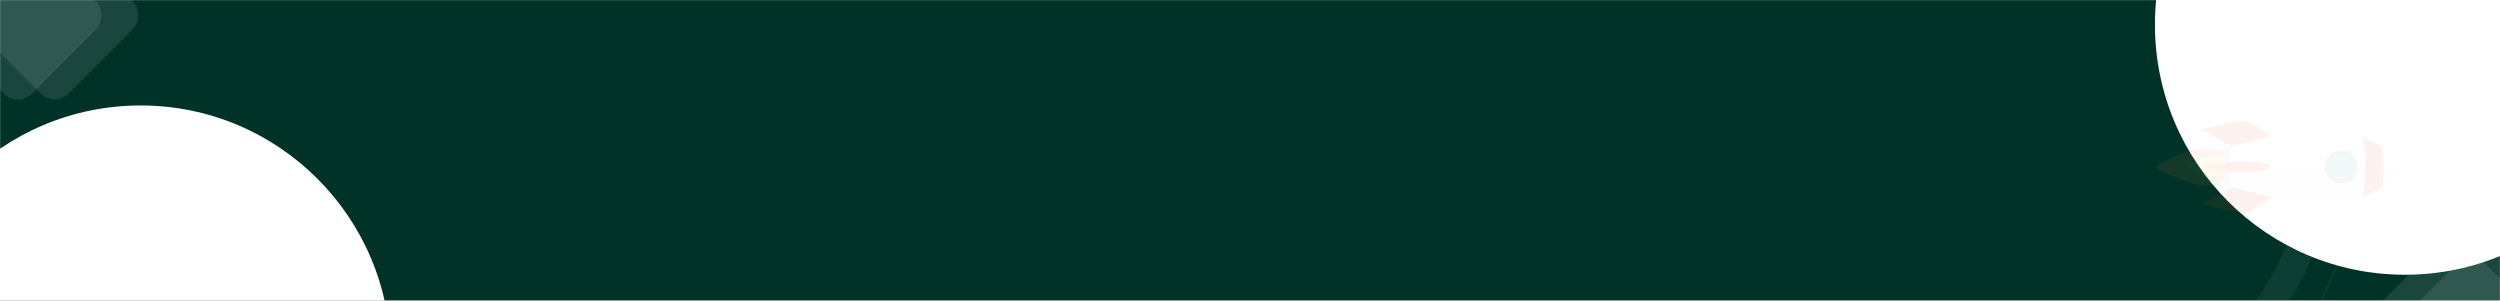 <svg width="1920" height="231" viewBox="0 0 1920 231" fill="none" xmlns="http://www.w3.org/2000/svg">
<mask id="mask0_4811_99" style="mask-type:alpha" maskUnits="userSpaceOnUse" x="0" y="0" width="1920" height="231">
<rect width="1920" height="231" fill="black"/>
</mask>
<g mask="url(#mask0_4811_99)">
<rect width="1920" height="231" fill="#013228"/>
<g filter="url(#filter0_d_4811_99)">
<rect x="1883.71" y="173.28" width="100" height="100" rx="15" transform="rotate(45 1883.71 173.28)" fill="white" fill-opacity="0.1" shape-rendering="crispEdges"/>
</g>
<g filter="url(#filter1_d_4811_99)">
<rect x="1911.99" y="173" width="100" height="100" rx="15" transform="rotate(45 1911.99 173)" fill="white" fill-opacity="0.1" shape-rendering="crispEdges"/>
</g>
<rect x="13.711" y="-58.72" width="100" height="100" rx="15" transform="rotate(45 13.711 -58.72)" fill="white" fill-opacity="0.1"/>
<rect x="41.993" y="-59" width="100" height="100" rx="15" transform="rotate(45 41.993 -59)" fill="white" fill-opacity="0.1"/>
<g filter="url(#filter2_f_4811_99)">
<circle cx="1847" cy="19" r="192" fill="white"/>
</g>
<g filter="url(#filter3_f_4811_99)">
<circle cx="108" cy="273" r="192" fill="white"/>
</g>
<g opacity="0.08">
<path d="M1582.05 339.245C1583.9 339.381 1585.76 339.494 1587.62 339.583C1591.01 339.745 1594.41 339.826 1597.82 339.826C1612.16 339.826 1626.49 338.381 1640.42 335.531C1654 332.753 1667.35 328.608 1680.11 323.211C1692.63 317.913 1704.72 311.355 1716.02 303.719C1727.21 296.157 1737.74 287.471 1747.31 277.904C1756.87 268.337 1765.56 257.81 1773.12 246.616C1780.76 235.314 1787.32 223.231 1792.61 210.704C1798.01 197.946 1802.16 184.593 1804.93 171.02C1807.78 157.091 1809.23 142.757 1809.23 128.413C1809.23 114.069 1807.78 99.734 1804.93 85.806C1802.16 72.232 1798.01 58.88 1792.61 46.121C1787.32 33.594 1780.76 21.512 1773.12 10.21C1765.56 -0.985 1756.87 -11.512 1747.31 -21.079C1737.74 -30.645 1727.21 -39.331 1716.02 -46.894C1704.72 -54.529 1692.63 -61.087 1680.11 -66.386C1667.35 -71.783 1654 -75.927 1640.42 -78.705C1626.49 -81.555 1612.16 -83 1597.82 -83C1594.4 -83 1590.98 -82.918 1587.57 -82.755C1585.74 -82.667 1583.92 -82.556 1582.09 -82.422C1582.07 -82.107 1582.05 -81.787 1582.03 -81.464C1583.89 -81.604 1585.76 -81.718 1587.64 -81.807C1591.01 -81.969 1594.4 -82.05 1597.82 -82.05C1713.87 -82.05 1808.28 12.363 1808.28 128.413C1808.28 244.463 1713.87 338.877 1597.82 338.877C1594.42 338.877 1591.04 338.796 1587.69 338.636C1585.78 338.546 1583.87 338.429 1581.98 338.287L1582.05 339.245Z" fill="white" fill-opacity="0.62"/>
<path d="M1636.21 315.108C1648.45 312.603 1660.49 308.865 1672 304C1683.29 299.222 1694.18 293.31 1704.37 286.427C1714.46 279.612 1723.95 271.784 1732.57 263.164C1741.19 254.543 1749.01 245.056 1755.83 234.967C1762.71 224.779 1768.63 213.887 1773.4 202.593C1778.27 191.087 1782.01 179.047 1784.51 166.806C1787.08 154.252 1788.38 141.335 1788.38 128.412C1788.38 115.489 1787.08 102.572 1784.51 90.017C1782.01 77.777 1778.27 65.736 1773.4 54.231C1768.63 42.937 1762.71 32.044 1755.83 21.856C1749.01 11.768 1741.19 2.281 1732.57 -6.339C1723.95 -14.961 1714.46 -22.788 1704.37 -29.604C1694.18 -36.486 1683.29 -42.399 1672 -47.175C1660.49 -52.042 1648.45 -55.78 1636.21 -58.284C1623.66 -60.853 1610.74 -62.156 1597.82 -62.156C1594.8 -62.156 1591.79 -62.085 1588.78 -61.944C1586.14 -61.82 1583.51 -61.642 1580.88 -61.41C1580.58 -54.861 1580.29 -47.582 1580.02 -39.649C1583.2 -39.985 1586.41 -40.231 1589.64 -40.384C1592.35 -40.515 1595.08 -40.58 1597.82 -40.58C1691 -40.58 1766.81 35.23 1766.81 128.412C1766.81 221.595 1691 297.404 1597.82 297.404C1595.08 297.404 1592.37 297.339 1589.66 297.209C1586.42 297.056 1583.2 296.809 1580 296.472C1580.27 304.394 1580.55 311.674 1580.85 318.232C1583.5 318.466 1586.15 318.645 1588.81 318.769C1591.81 318.91 1594.81 318.98 1597.82 318.98C1610.74 318.98 1623.66 317.677 1636.21 315.108Z" fill="white" fill-opacity="0.62"/>
</g>
<g opacity="0.08">
<path d="M1719.03 128.057L1654.98 128.057C1654.98 128.057 1678.28 113.534 1695.51 113.534C1712.74 113.534 1719.03 128.057 1719.03 128.057Z" fill="#F19250"/>
<path d="M1715.46 124.48C1715.46 124.48 1710.5 119.386 1701.04 119.386C1686.71 119.386 1679.58 128.057 1679.58 128.057L1715.46 128.057L1715.46 124.48Z" fill="#F5CC48"/>
<path d="M1719.03 128.057L1654.98 128.057C1654.98 128.057 1678.28 142.58 1695.51 142.58C1712.74 142.58 1719.03 128.057 1719.03 128.057Z" fill="#E1884A"/>
<path d="M1715.46 131.634C1715.46 131.634 1710.5 136.728 1701.04 136.728C1686.71 136.728 1679.58 128.057 1679.58 128.057L1715.46 128.057L1715.46 131.634Z" fill="#E2BD41"/>
<path d="M1708.49 142.035L1708.49 114.173C1708.49 113.403 1709.12 112.779 1709.89 112.779L1713.83 112.779C1714.6 112.779 1715.22 113.403 1715.22 114.173L1715.22 142.035C1715.22 142.805 1714.6 143.43 1713.83 143.43L1709.89 143.43C1709.12 143.43 1708.49 142.805 1708.49 142.035Z" fill="#C6C6C5"/>
<path d="M1717.65 143.43L1717.65 112.779L1710.92 112.779L1710.92 143.43L1717.65 143.43Z" fill="#B8B7B7"/>
<path d="M1843.87 128.104L1712.07 128.104L1712.07 110.226C1712.07 110.226 1752.67 100.948 1790.46 100.948C1799.78 100.948 1807.75 102.6 1814.47 105.087L1814.47 105.088C1820.1 107.171 1824.85 109.843 1828.78 112.622L1828.78 112.622L1828.78 112.623C1839.2 119.983 1843.87 128.104 1843.87 128.104Z" fill="white"/>
<path d="M1790.46 155.259C1752.67 155.259 1712.07 145.981 1712.07 145.981L1712.07 128.104L1843.87 128.104C1843.87 128.104 1839.33 135.986 1829.24 143.256C1825.28 146.112 1820.46 148.874 1814.72 151.026C1807.95 153.567 1799.9 155.259 1790.46 155.259Z" fill="#F1F2F3"/>
<path d="M1814.72 151.026C1815.68 145.492 1816.67 137.5 1816.65 128.104C1816.63 121.072 1816.05 113.252 1814.47 105.088C1820.1 107.172 1824.85 109.843 1828.78 112.623L1828.78 112.623L1828.78 112.623C1829.64 117.044 1830.31 122.296 1830.4 128.104C1830.48 132.837 1830.16 137.938 1829.24 143.256C1825.28 146.112 1820.46 148.873 1814.72 151.026Z" fill="#F15A29"/>
<path d="M1785.39 128.104C1785.39 135.015 1790.99 140.617 1797.9 140.617C1804.81 140.617 1810.42 135.015 1810.42 128.104C1810.42 121.193 1804.81 115.591 1797.9 115.591C1790.99 115.591 1785.39 121.193 1785.39 128.104Z" fill="#F15A29"/>
<path d="M1797.91 139.329C1791.71 139.329 1786.68 134.303 1786.68 128.104C1786.68 124.414 1788.46 121.14 1791.21 119.094C1793.08 117.703 1795.4 116.88 1797.91 116.88C1804.1 116.88 1809.13 121.905 1809.13 128.104C1809.13 132.715 1806.35 136.677 1802.37 138.404C1801 138.999 1799.49 139.329 1797.91 139.329Z" fill="#30B4A7"/>
<path d="M1797.91 139.328C1791.71 139.328 1786.68 134.303 1786.68 128.103C1786.68 124.413 1788.46 121.139 1791.21 119.093C1792.58 118.498 1794.09 118.168 1795.68 118.168C1801.88 118.168 1806.91 123.193 1806.91 129.392C1806.91 133.083 1805.12 136.357 1802.38 138.403C1801.01 138.998 1799.49 139.328 1797.91 139.328Z" fill="#4FC1B7"/>
<path d="M1744.36 128.104L1690.48 128.104C1690.48 128.104 1708.58 124.062 1718.94 124.062C1729.29 124.062 1742.17 124.483 1744.36 128.104Z" fill="#F15A29"/>
<path d="M1744.36 128.104L1690.48 128.104C1690.48 128.104 1708.58 132.146 1718.94 132.146C1729.29 132.146 1742.17 131.725 1744.36 128.104Z" fill="#E25626"/>
<path d="M1814.72 151.027C1815.68 145.492 1816.67 137.5 1816.65 128.104L1830.41 128.104C1830.48 132.837 1830.16 137.938 1829.24 143.256C1825.28 146.112 1820.46 148.874 1814.72 151.027Z" fill="#E05526"/>
<path d="M1827.2 113.49C1827.2 113.72 1827.39 113.907 1827.62 113.907C1827.85 113.907 1828.04 113.72 1828.04 113.49C1828.04 113.259 1827.85 113.073 1827.62 113.073C1827.39 113.073 1827.2 113.259 1827.2 113.49Z" fill="white"/>
<path d="M1828.45 120.156C1828.22 120.156 1828.04 119.969 1828.04 119.738C1828.04 119.508 1828.22 119.321 1828.45 119.321C1828.69 119.321 1828.87 119.508 1828.87 119.738C1828.87 119.969 1828.69 120.156 1828.45 120.156Z" fill="white"/>
<path d="M1828.45 125.989C1828.45 126.219 1828.64 126.406 1828.87 126.406C1829.1 126.406 1829.29 126.219 1829.29 125.989C1829.29 125.759 1829.1 125.572 1828.87 125.572C1828.64 125.572 1828.45 125.759 1828.45 125.989Z" fill="white"/>
<path d="M1816.43 107.987C1816.43 108.218 1816.61 108.405 1816.84 108.405C1817.07 108.405 1817.26 108.218 1817.26 107.987C1817.26 107.757 1817.07 107.57 1816.84 107.57C1816.61 107.57 1816.43 107.757 1816.43 107.987Z" fill="white"/>
<path d="M1817.26 114.236C1817.26 114.466 1817.45 114.653 1817.68 114.653C1817.91 114.653 1818.1 114.466 1818.1 114.236C1818.1 114.006 1817.91 113.819 1817.68 113.819C1817.45 113.819 1817.26 114.006 1817.26 114.236Z" fill="white"/>
<path d="M1817.68 120.486C1817.68 120.717 1817.86 120.904 1818.09 120.904C1818.32 120.904 1818.51 120.717 1818.51 120.486C1818.51 120.256 1818.32 120.069 1818.09 120.069C1817.86 120.069 1817.68 120.256 1817.68 120.486Z" fill="white"/>
<path d="M1817.88 125.988C1817.88 126.218 1818.06 126.405 1818.29 126.405C1818.52 126.405 1818.71 126.218 1818.71 125.988C1818.71 125.758 1818.52 125.571 1818.29 125.571C1818.06 125.571 1817.88 125.758 1817.88 125.988Z" fill="white"/>
<path d="M1827.2 142.877C1827.2 143.107 1827.39 143.294 1827.62 143.294C1827.85 143.294 1828.04 143.107 1828.04 142.877C1828.04 142.647 1827.85 142.46 1827.62 142.46C1827.39 142.46 1827.2 142.647 1827.2 142.877Z" fill="white"/>
<path d="M1828.45 136.211C1828.22 136.211 1828.04 136.398 1828.04 136.629C1828.04 136.859 1828.22 137.046 1828.45 137.046C1828.69 137.046 1828.87 136.859 1828.87 136.629C1828.87 136.398 1828.69 136.211 1828.45 136.211Z" fill="white"/>
<path d="M1828.45 130.378C1828.45 130.608 1828.64 130.795 1828.87 130.795C1829.1 130.795 1829.29 130.608 1829.29 130.378C1829.29 130.148 1829.1 129.961 1828.87 129.961C1828.64 129.961 1828.45 130.148 1828.45 130.378Z" fill="white"/>
<path d="M1816.43 148.379C1816.43 148.609 1816.61 148.796 1816.84 148.796C1817.07 148.796 1817.26 148.609 1817.26 148.379C1817.26 148.148 1817.07 147.961 1816.84 147.961C1816.61 147.961 1816.43 148.148 1816.43 148.379Z" fill="white"/>
<path d="M1817.68 141.713C1817.45 141.713 1817.26 141.9 1817.26 142.13C1817.26 142.361 1817.45 142.547 1817.68 142.547C1817.91 142.547 1818.1 142.361 1818.1 142.13C1818.1 141.9 1817.91 141.713 1817.68 141.713Z" fill="white"/>
<path d="M1817.68 135.88C1817.68 136.11 1817.86 136.297 1818.09 136.297C1818.32 136.297 1818.51 136.11 1818.51 135.88C1818.51 135.649 1818.32 135.463 1818.09 135.463C1817.86 135.463 1817.68 135.649 1817.68 135.88Z" fill="white"/>
<path d="M1817.88 130.378C1817.88 130.608 1818.06 130.795 1818.29 130.795C1818.52 130.795 1818.71 130.608 1818.71 130.378C1818.71 130.148 1818.52 129.961 1818.29 129.961C1818.06 129.961 1817.88 130.148 1817.88 130.378Z" fill="white"/>
<path d="M1714.05 112.021L1706.89 108.207L1690.48 99.475C1690.48 99.475 1721.63 90.634 1727.27 93.666C1730.1 95.183 1734.38 97.904 1737.95 100.242C1741.51 102.574 1744.36 104.527 1744.36 104.527L1714.05 112.021Z" fill="#F15A29"/>
<path d="M1714.05 112.021L1706.89 108.208L1737.95 100.242C1741.51 102.574 1744.36 104.527 1744.36 104.527L1714.05 112.021Z" fill="#E25626"/>
<path d="M1738.27 104.186C1737.99 104.186 1737.77 103.961 1737.77 103.685C1737.77 103.408 1737.99 103.183 1738.27 103.183C1738.55 103.183 1738.77 103.408 1738.77 103.685C1738.77 103.961 1738.55 104.186 1738.27 104.186Z" fill="white"/>
<path d="M1731.57 105.783C1731.29 105.783 1731.07 105.559 1731.07 105.282C1731.07 105.005 1731.29 104.781 1731.57 104.781C1731.84 104.781 1732.07 105.005 1732.07 105.282C1732.07 105.559 1731.84 105.783 1731.57 105.783Z" fill="white"/>
<path d="M1724.08 107.441C1723.81 107.441 1723.58 107.217 1723.58 106.94C1723.58 106.663 1723.81 106.439 1724.08 106.439C1724.36 106.439 1724.59 106.663 1724.59 106.94C1724.59 107.217 1724.36 107.441 1724.08 107.441Z" fill="white"/>
<path d="M1717.08 109.138C1716.81 109.138 1716.58 108.913 1716.58 108.637C1716.58 108.36 1716.81 108.135 1717.08 108.135C1717.36 108.135 1717.59 108.36 1717.59 108.637C1717.59 108.913 1717.36 109.138 1717.08 109.138Z" fill="white"/>
<path d="M1714.05 144.2L1706.89 148.014L1690.48 156.746C1690.48 156.746 1721.63 165.587 1727.27 162.555C1730.1 161.037 1734.38 158.317 1737.95 155.979C1741.51 153.647 1744.36 151.694 1744.36 151.694L1714.05 144.2Z" fill="#E25626"/>
<path d="M1714.05 144.2L1706.89 148.014L1737.95 155.979C1741.51 153.647 1744.36 151.694 1744.36 151.694L1714.05 144.2Z" fill="#C74D28"/>
<path d="M1738.27 152.035C1737.99 152.035 1737.77 152.259 1737.77 152.536C1737.77 152.813 1737.99 153.037 1738.27 153.037C1738.55 153.037 1738.77 152.813 1738.77 152.536C1738.77 152.259 1738.55 152.035 1738.27 152.035Z" fill="white"/>
<path d="M1731.57 150.438C1731.29 150.438 1731.07 150.662 1731.07 150.939C1731.07 151.216 1731.29 151.44 1731.57 151.44C1731.84 151.44 1732.07 151.216 1732.07 150.939C1732.07 150.662 1731.84 150.438 1731.57 150.438Z" fill="white"/>
<path d="M1724.08 148.78C1723.81 148.78 1723.58 149.004 1723.58 149.281C1723.58 149.558 1723.81 149.782 1724.08 149.782C1724.36 149.782 1724.59 149.558 1724.59 149.281C1724.59 149.004 1724.36 148.78 1724.08 148.78Z" fill="white"/>
<path d="M1717.08 147.083C1716.81 147.083 1716.58 147.307 1716.58 147.584C1716.58 147.861 1716.81 148.085 1717.08 148.085C1717.36 148.085 1717.59 147.861 1717.59 147.584C1717.59 147.307 1717.36 147.083 1717.08 147.083Z" fill="white"/>
</g>
</g>
<defs>
<filter id="filter0_d_4811_99" x="1815.21" y="179.493" width="136.995" height="136.995" filterUnits="userSpaceOnUse" color-interpolation-filters="sRGB">
<feFlood flood-opacity="0" result="BackgroundImageFix"/>
<feColorMatrix in="SourceAlpha" type="matrix" values="0 0 0 0 0 0 0 0 0 0 0 0 0 0 0 0 0 0 127 0" result="hardAlpha"/>
<feOffset dy="4"/>
<feGaussianBlur stdDeviation="2"/>
<feComposite in2="hardAlpha" operator="out"/>
<feColorMatrix type="matrix" values="0 0 0 0 0 0 0 0 0 0 0 0 0 0 0 0 0 0 0.25 0"/>
<feBlend mode="normal" in2="BackgroundImageFix" result="effect1_dropShadow_4811_99"/>
<feBlend mode="normal" in="SourceGraphic" in2="effect1_dropShadow_4811_99" result="shape"/>
</filter>
<filter id="filter1_d_4811_99" x="1843.5" y="179.213" width="136.994" height="136.995" filterUnits="userSpaceOnUse" color-interpolation-filters="sRGB">
<feFlood flood-opacity="0" result="BackgroundImageFix"/>
<feColorMatrix in="SourceAlpha" type="matrix" values="0 0 0 0 0 0 0 0 0 0 0 0 0 0 0 0 0 0 127 0" result="hardAlpha"/>
<feOffset dy="4"/>
<feGaussianBlur stdDeviation="2"/>
<feComposite in2="hardAlpha" operator="out"/>
<feColorMatrix type="matrix" values="0 0 0 0 0 0 0 0 0 0 0 0 0 0 0 0 0 0 0.25 0"/>
<feBlend mode="normal" in2="BackgroundImageFix" result="effect1_dropShadow_4811_99"/>
<feBlend mode="normal" in="SourceGraphic" in2="effect1_dropShadow_4811_99" result="shape"/>
</filter>
<filter id="filter2_f_4811_99" x="895" y="-933" width="1904" height="1904" filterUnits="userSpaceOnUse" color-interpolation-filters="sRGB">
<feFlood flood-opacity="0" result="BackgroundImageFix"/>
<feBlend mode="normal" in="SourceGraphic" in2="BackgroundImageFix" result="shape"/>
<feGaussianBlur stdDeviation="380" result="effect1_foregroundBlur_4811_99"/>
</filter>
<filter id="filter3_f_4811_99" x="-844" y="-679" width="1904" height="1904" filterUnits="userSpaceOnUse" color-interpolation-filters="sRGB">
<feFlood flood-opacity="0" result="BackgroundImageFix"/>
<feBlend mode="normal" in="SourceGraphic" in2="BackgroundImageFix" result="shape"/>
<feGaussianBlur stdDeviation="380" result="effect1_foregroundBlur_4811_99"/>
</filter>
</defs>
</svg>
